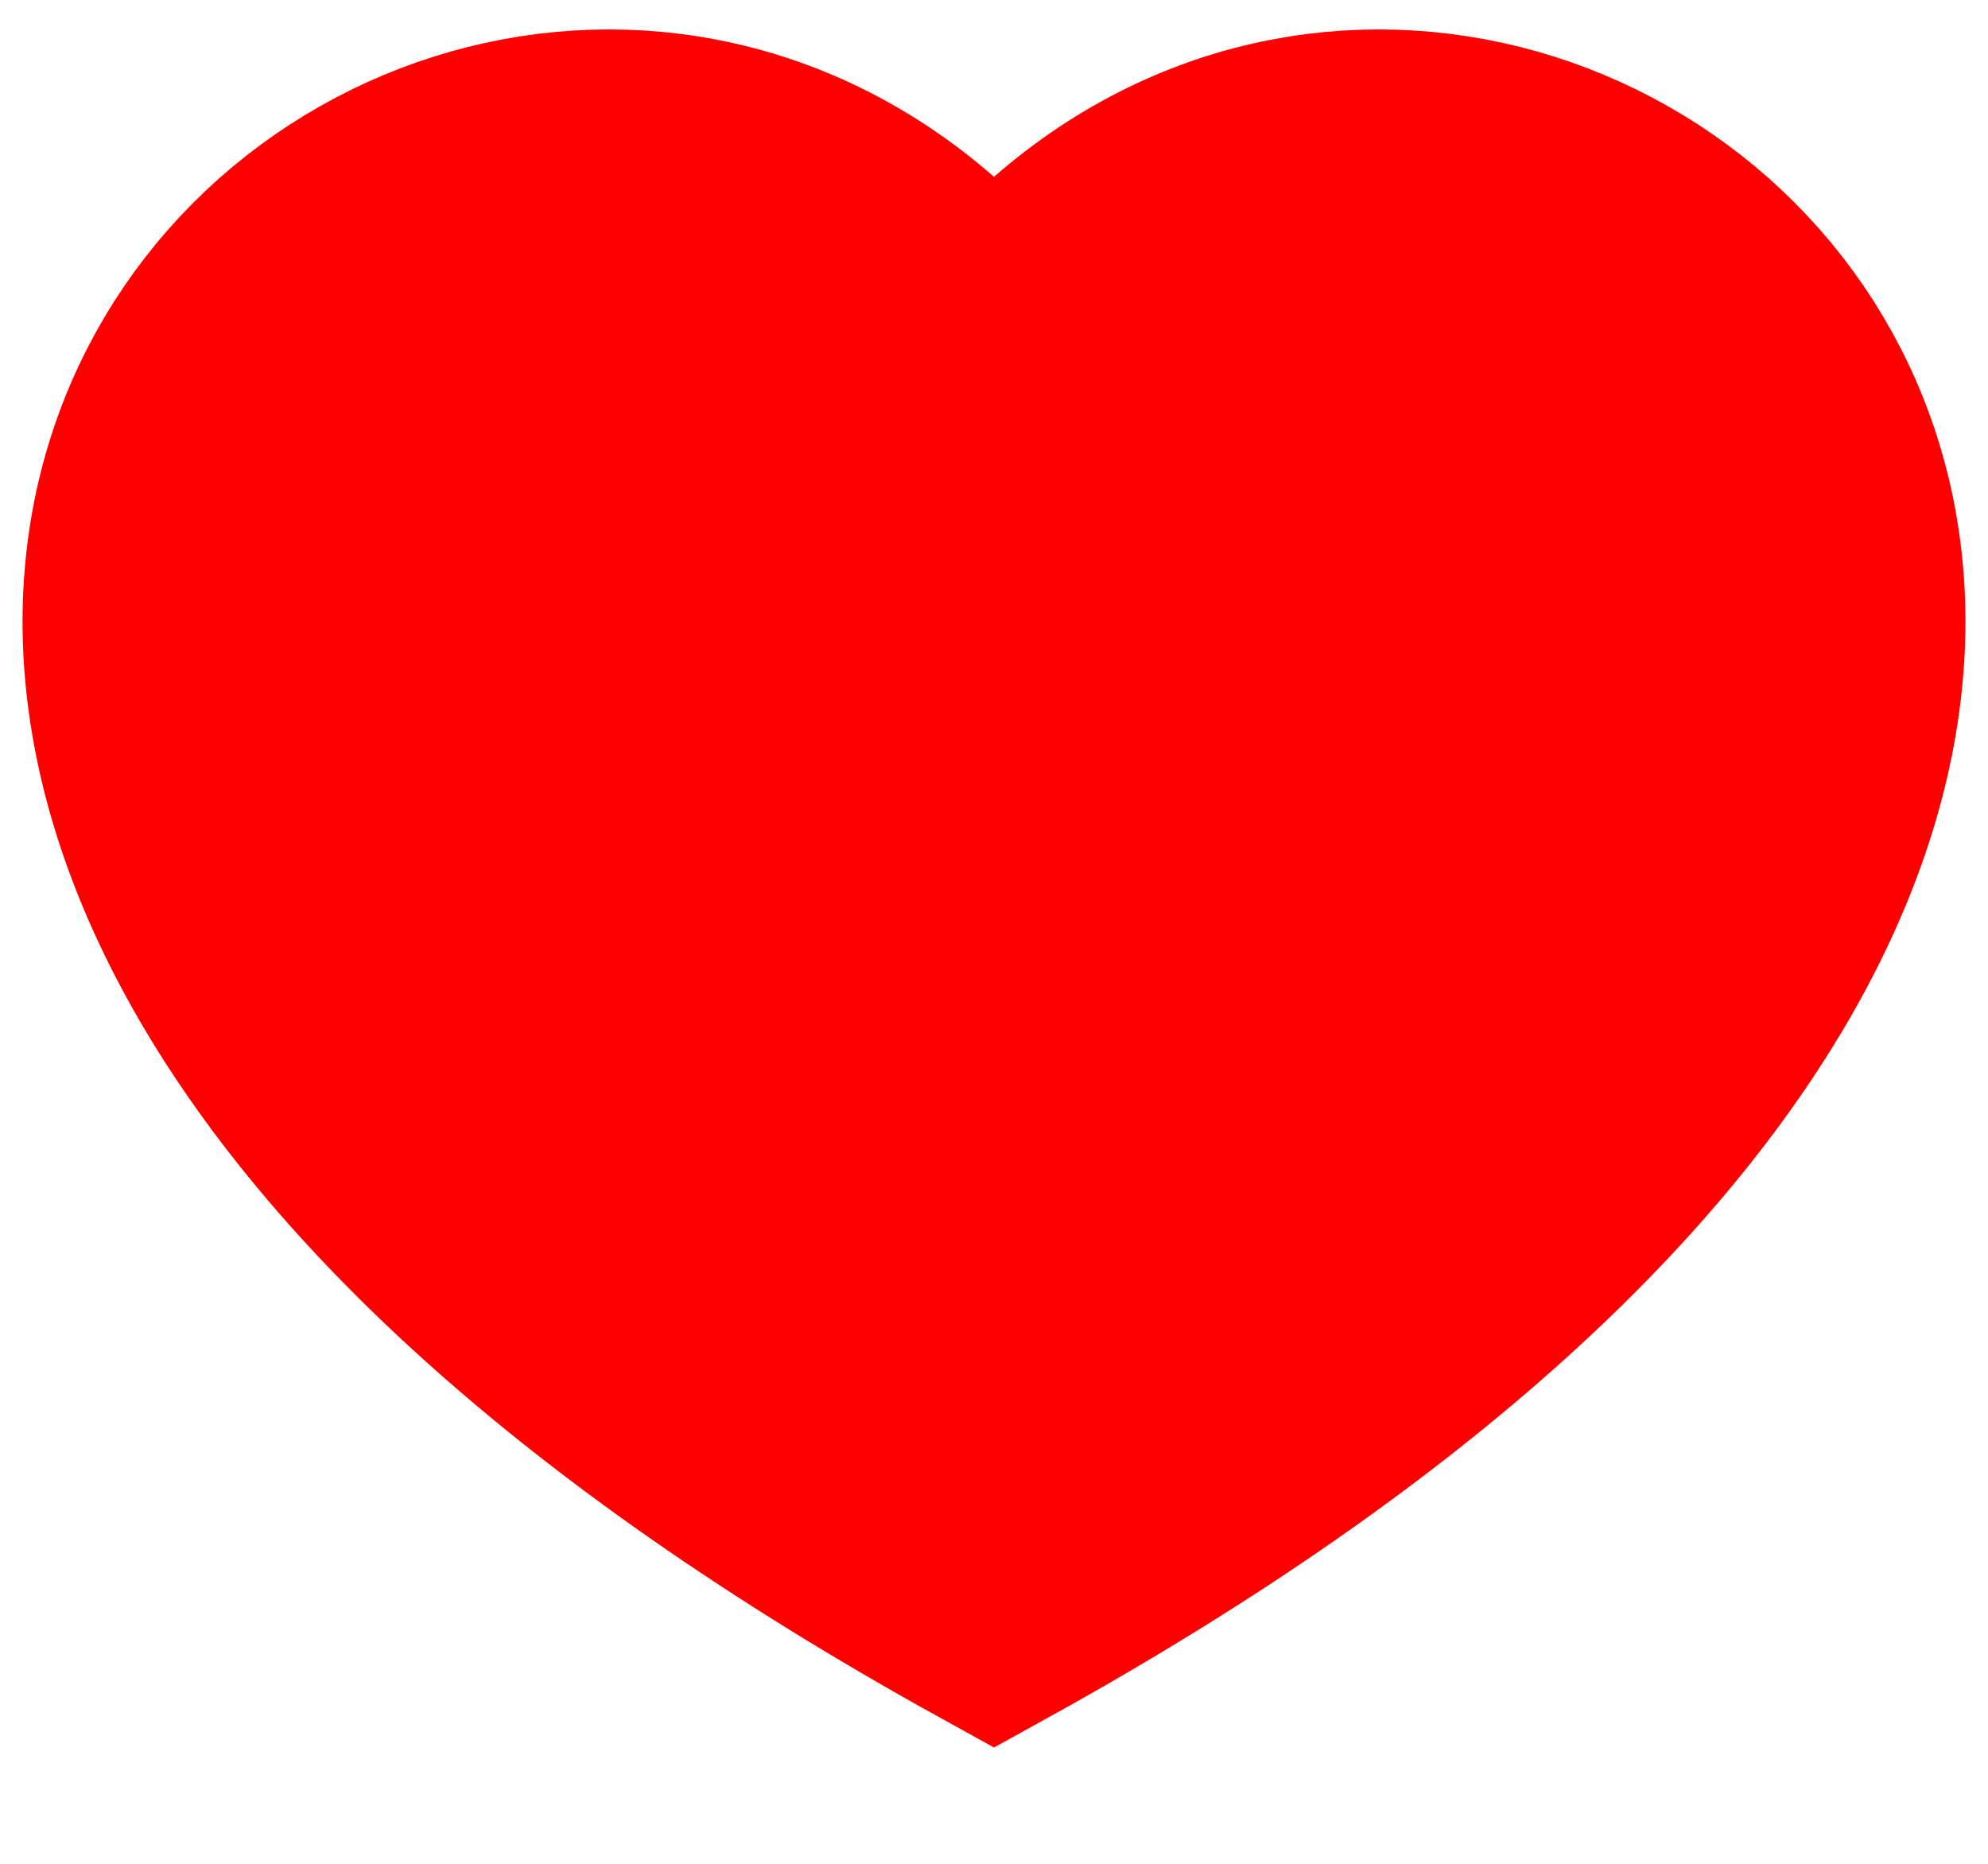 <svg width="16" height="15" viewBox="0 0 16 15" fill="red" xmlns="http://www.w3.org/2000/svg">
<path d="M8 13.036C-5.333 5.667 4 -2.333 8 2.725C12 -2.333 21.333 5.667 8 13.036Z" stroke="red" stroke-width="1.8"/>
</svg>

